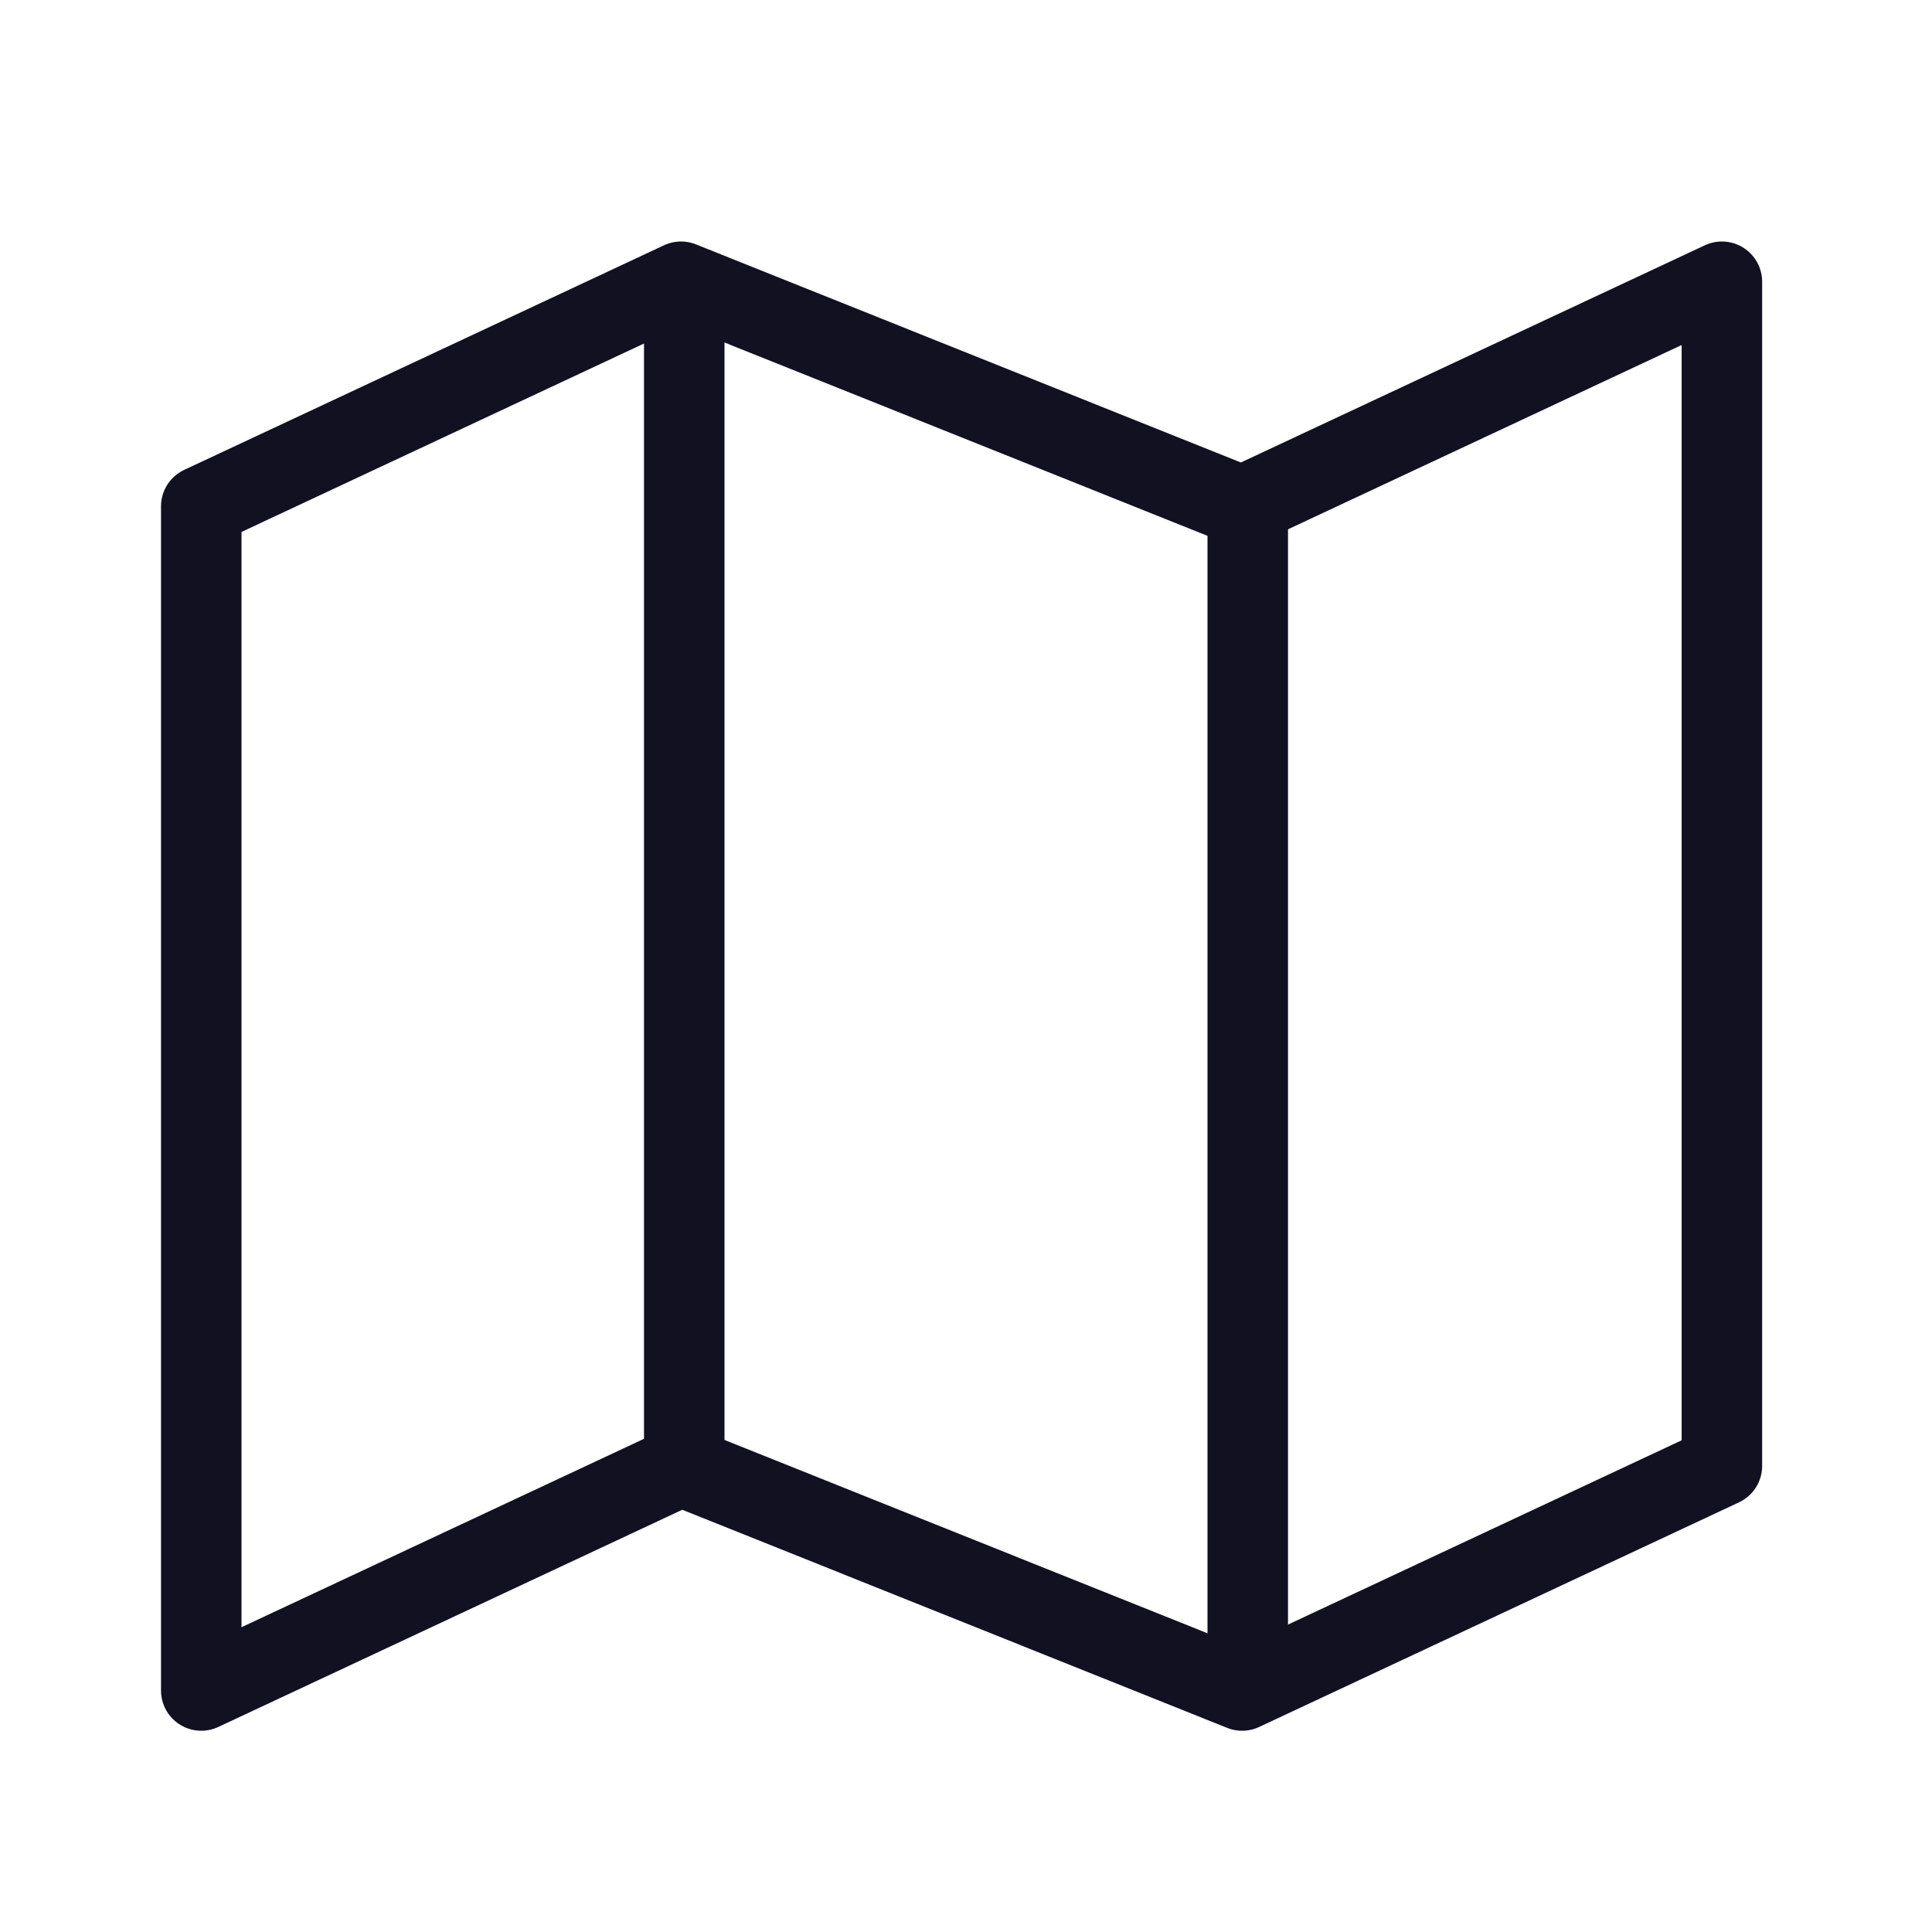 <svg id="Layer_1" data-name="Layer 1" xmlns="http://www.w3.org/2000/svg" viewBox="0 0 24 24"><title>unity-interface-24px-map</title><polygon points="21.39 18.21 15.43 21 8.46 18.21 2.5 21 2.5 6.29 8.46 3.5 15.43 6.29 21.39 3.5 21.39 18.21" style="fill:none;stroke:#112;stroke-linecap:square;stroke-linejoin:round"/><line x1="8.5" y1="4.5" x2="8.5" y2="17.5" style="fill:none;stroke:#112;stroke-linecap:square;stroke-linejoin:round"/><line x1="15.5" y1="6.5" x2="15.5" y2="20.5" style="fill:none;stroke:#112;stroke-linecap:square;stroke-linejoin:round"/></svg>